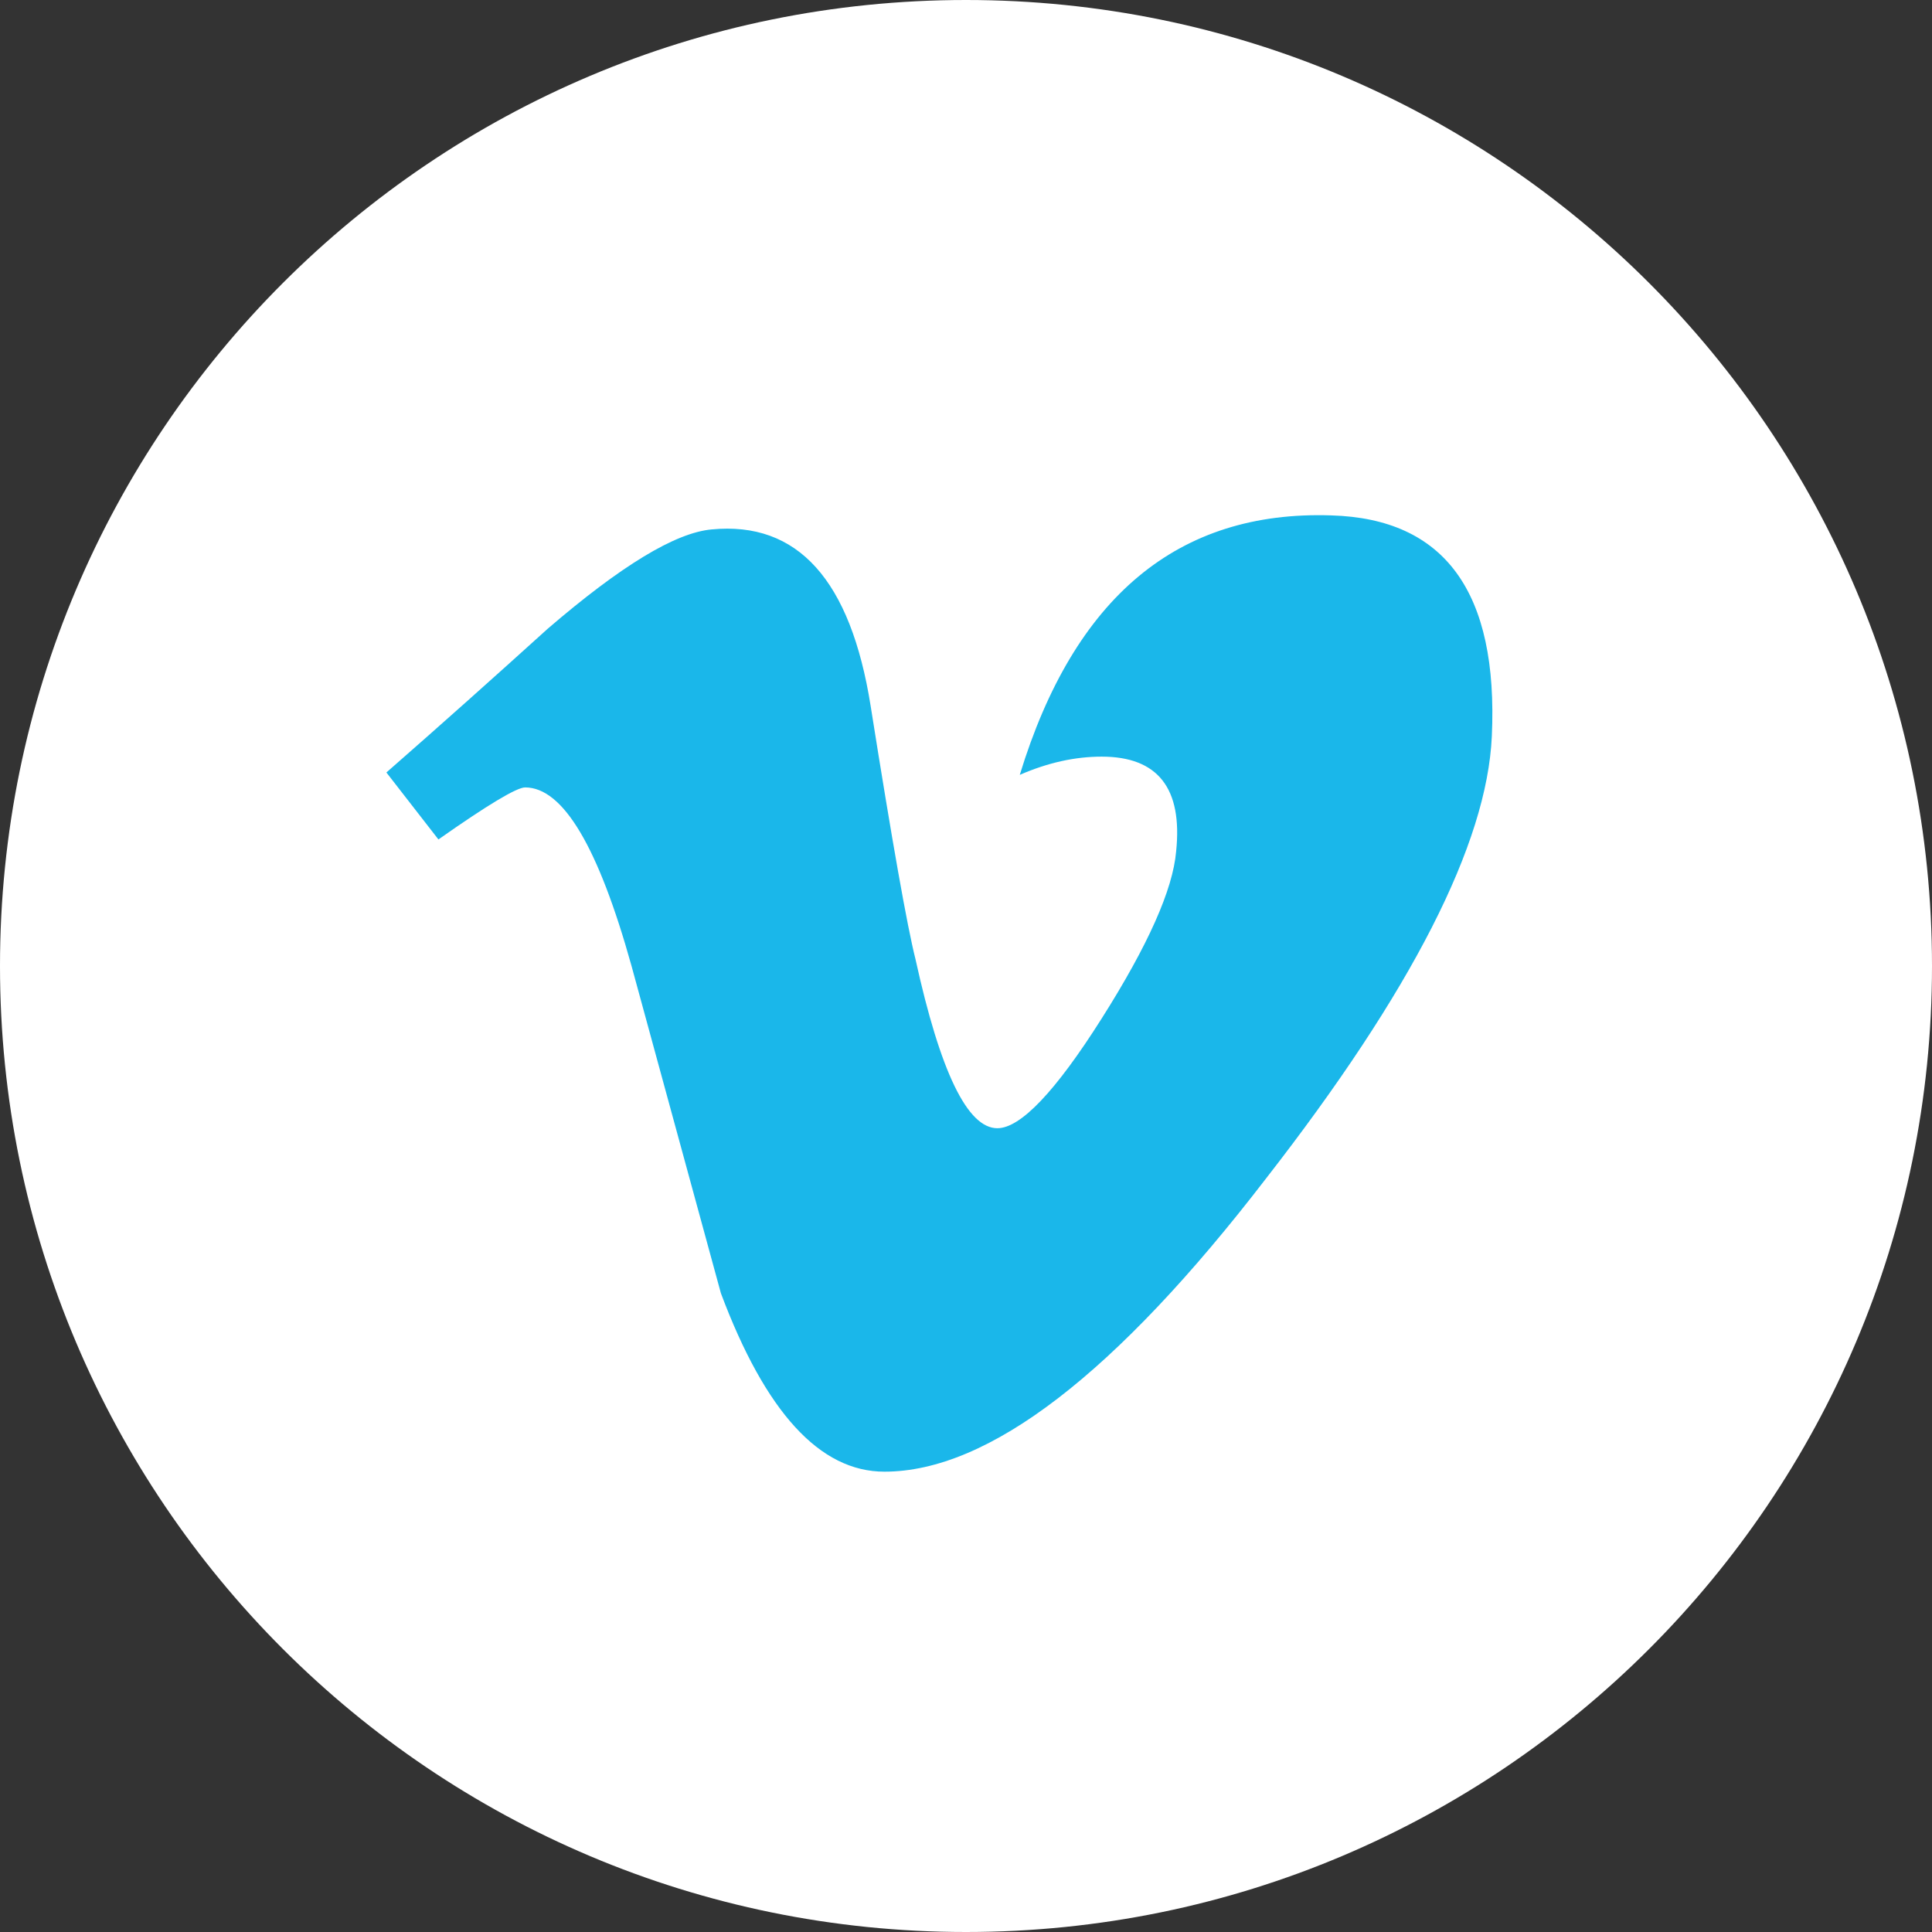 <svg width="30" height="30" viewBox="0 0 30 30" fill="none" xmlns="http://www.w3.org/2000/svg">
<rect x="0" y="0" width="30" height="30" fill="#333333" stroke="none"/>
<path fill-rule="evenodd" clip-rule="evenodd" d="M0 15C0 6.716 6.716 0 15 0C23.284 0 30 6.716 30 15C30 23.284 23.284 30 15 30C6.716 30 0 23.284 0 15Z" fill="white"/>
<path d="M23.165 11.433C23.09 13.104 21.921 15.393 19.66 18.298C17.326 21.334 15.348 22.852 13.733 22.852C12.73 22.852 11.886 21.928 11.194 20.081C10.73 18.387 10.27 16.692 9.806 14.998C9.291 13.151 8.743 12.227 8.154 12.227C8.024 12.227 7.574 12.496 6.808 13.035L6 11.995C6.849 11.252 7.685 10.505 8.506 9.762C9.639 8.788 10.484 8.272 11.05 8.221C12.387 8.091 13.208 9.006 13.519 10.96C13.854 13.072 14.086 14.381 14.216 14.896C14.601 16.646 15.023 17.519 15.487 17.519C15.845 17.519 16.388 16.952 17.107 15.815C17.827 14.678 18.212 13.815 18.263 13.22C18.365 12.241 17.98 11.749 17.107 11.749C16.694 11.749 16.272 11.842 15.835 12.032C16.68 9.27 18.291 7.924 20.672 8.003C22.436 8.054 23.267 9.196 23.165 11.433Z" fill="#1AB7EA"/>
</svg>
